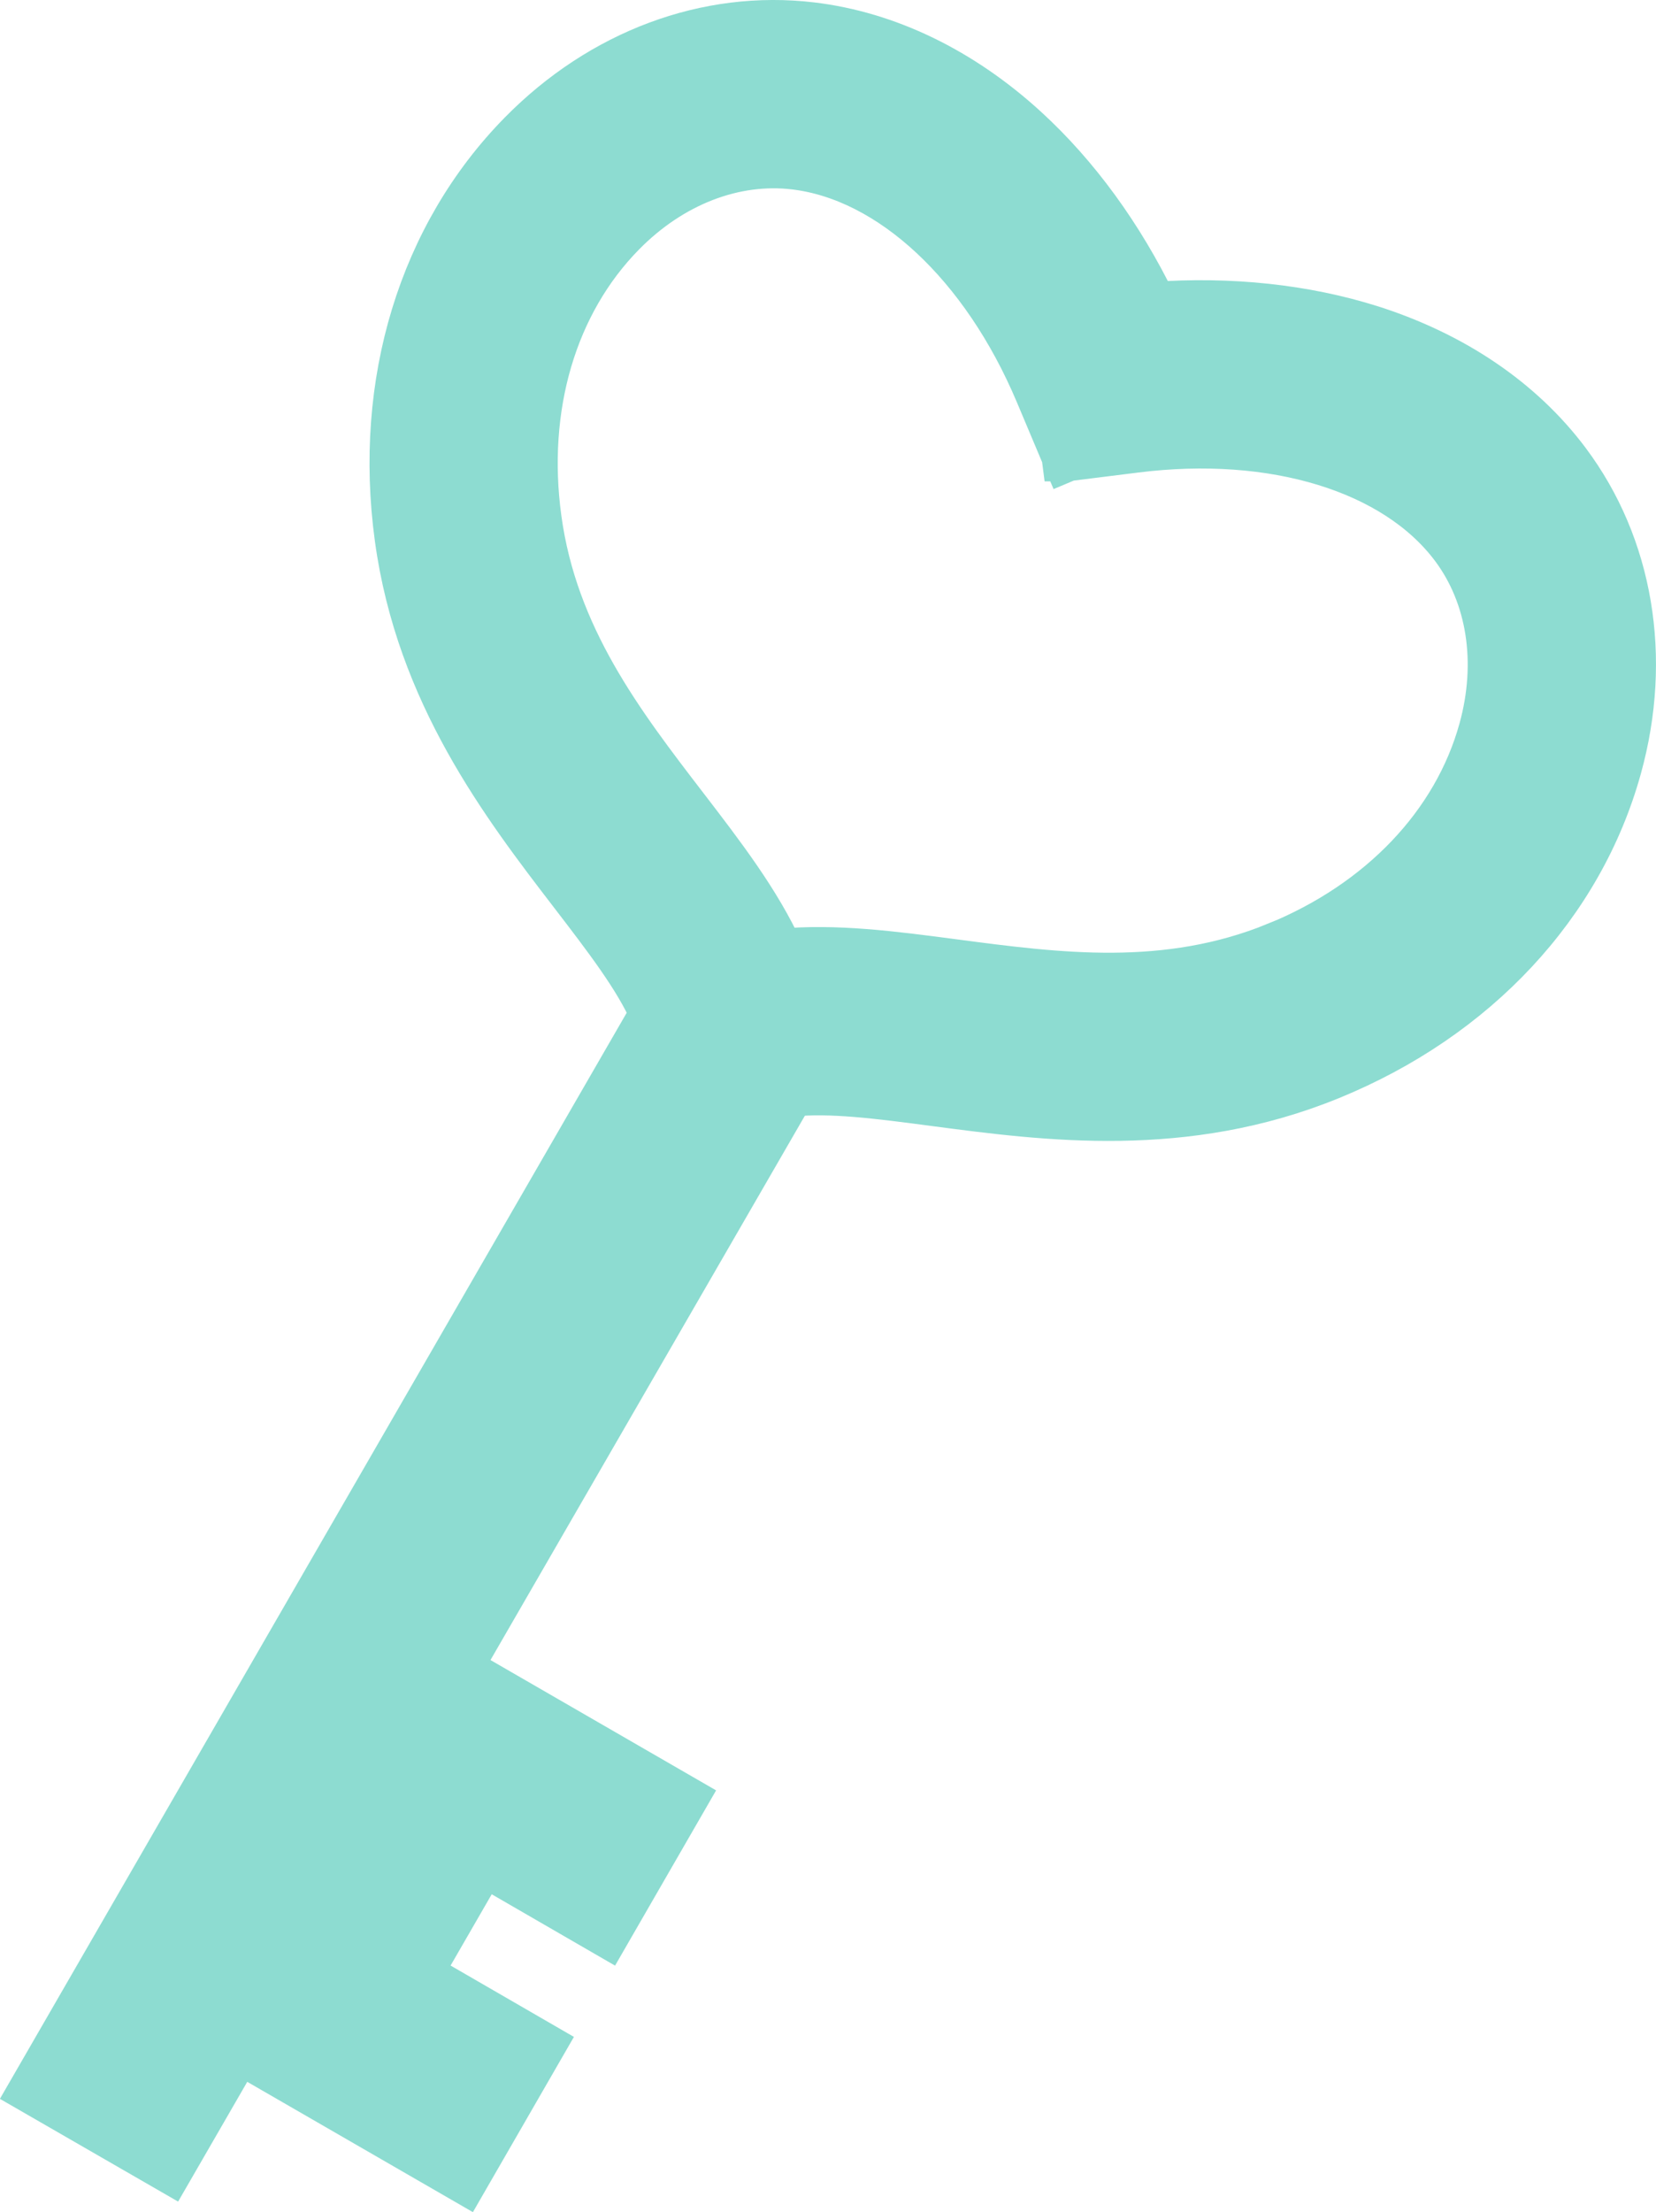 <svg xmlns="http://www.w3.org/2000/svg" viewBox="0 0 557.22 744.04"><defs><style>.cls-1{fill:#8ddcd1;stroke:#8ddcd1;stroke-miterlimit:10;stroke-width:16px;}</style></defs><g id="レイヤー_2" data-name="レイヤー 2"><g id="contents"><path class="cls-1" d="M544.42,258.1c10.22-36.92,3.93-74.33-17.26-102.64-15.37-20.53-38.19-36-66-44.83-22.19-7-47.21-9.67-73-7.81-11.29-23.28-26.1-43.62-43.27-59.32-21.52-19.68-46.36-31.69-71.82-34.74-35.11-4.2-70.65,9.06-97.52,36.38-33.5,34.06-48.62,83.56-41.48,135.79s35.72,89.55,58.68,119.44c11.61,15.12,21.87,28.49,27.15,40.64l-209,362L57,729.58l23.27-40.29,75.92,43.83,26-45.09-41.5-24,21.84-37.83,41.5,24,26-45.08-75.92-43.84L266,367.63c13.16-1.49,29.88.7,48.77,3.2,37.37,4.93,83.88,11.08,132.78-8.9S531.67,304.15,544.42,258.1Zm-114.76,60c-37.26,15.22-73.57,10.42-108.68,5.79-20.44-2.7-40-5.27-58.45-3.49-7.69-16.88-19.69-32.53-32.24-48.87-21.58-28.09-43.88-57.14-49.33-97-5.14-37.61,5.19-72.67,28.34-96.21,16.5-16.79,37.7-25,58.15-22.56,32.41,3.87,63.87,33.17,82.1,76.46l8.91,21.15.07.54.15,0,.06.14.5-.21L382,151c46.6-5.86,87.7,6.74,107.26,32.86,12.35,16.49,15.82,39,9.54,61.65C490,277.29,464.8,303.77,429.66,318.12Z"/></g></g></svg>